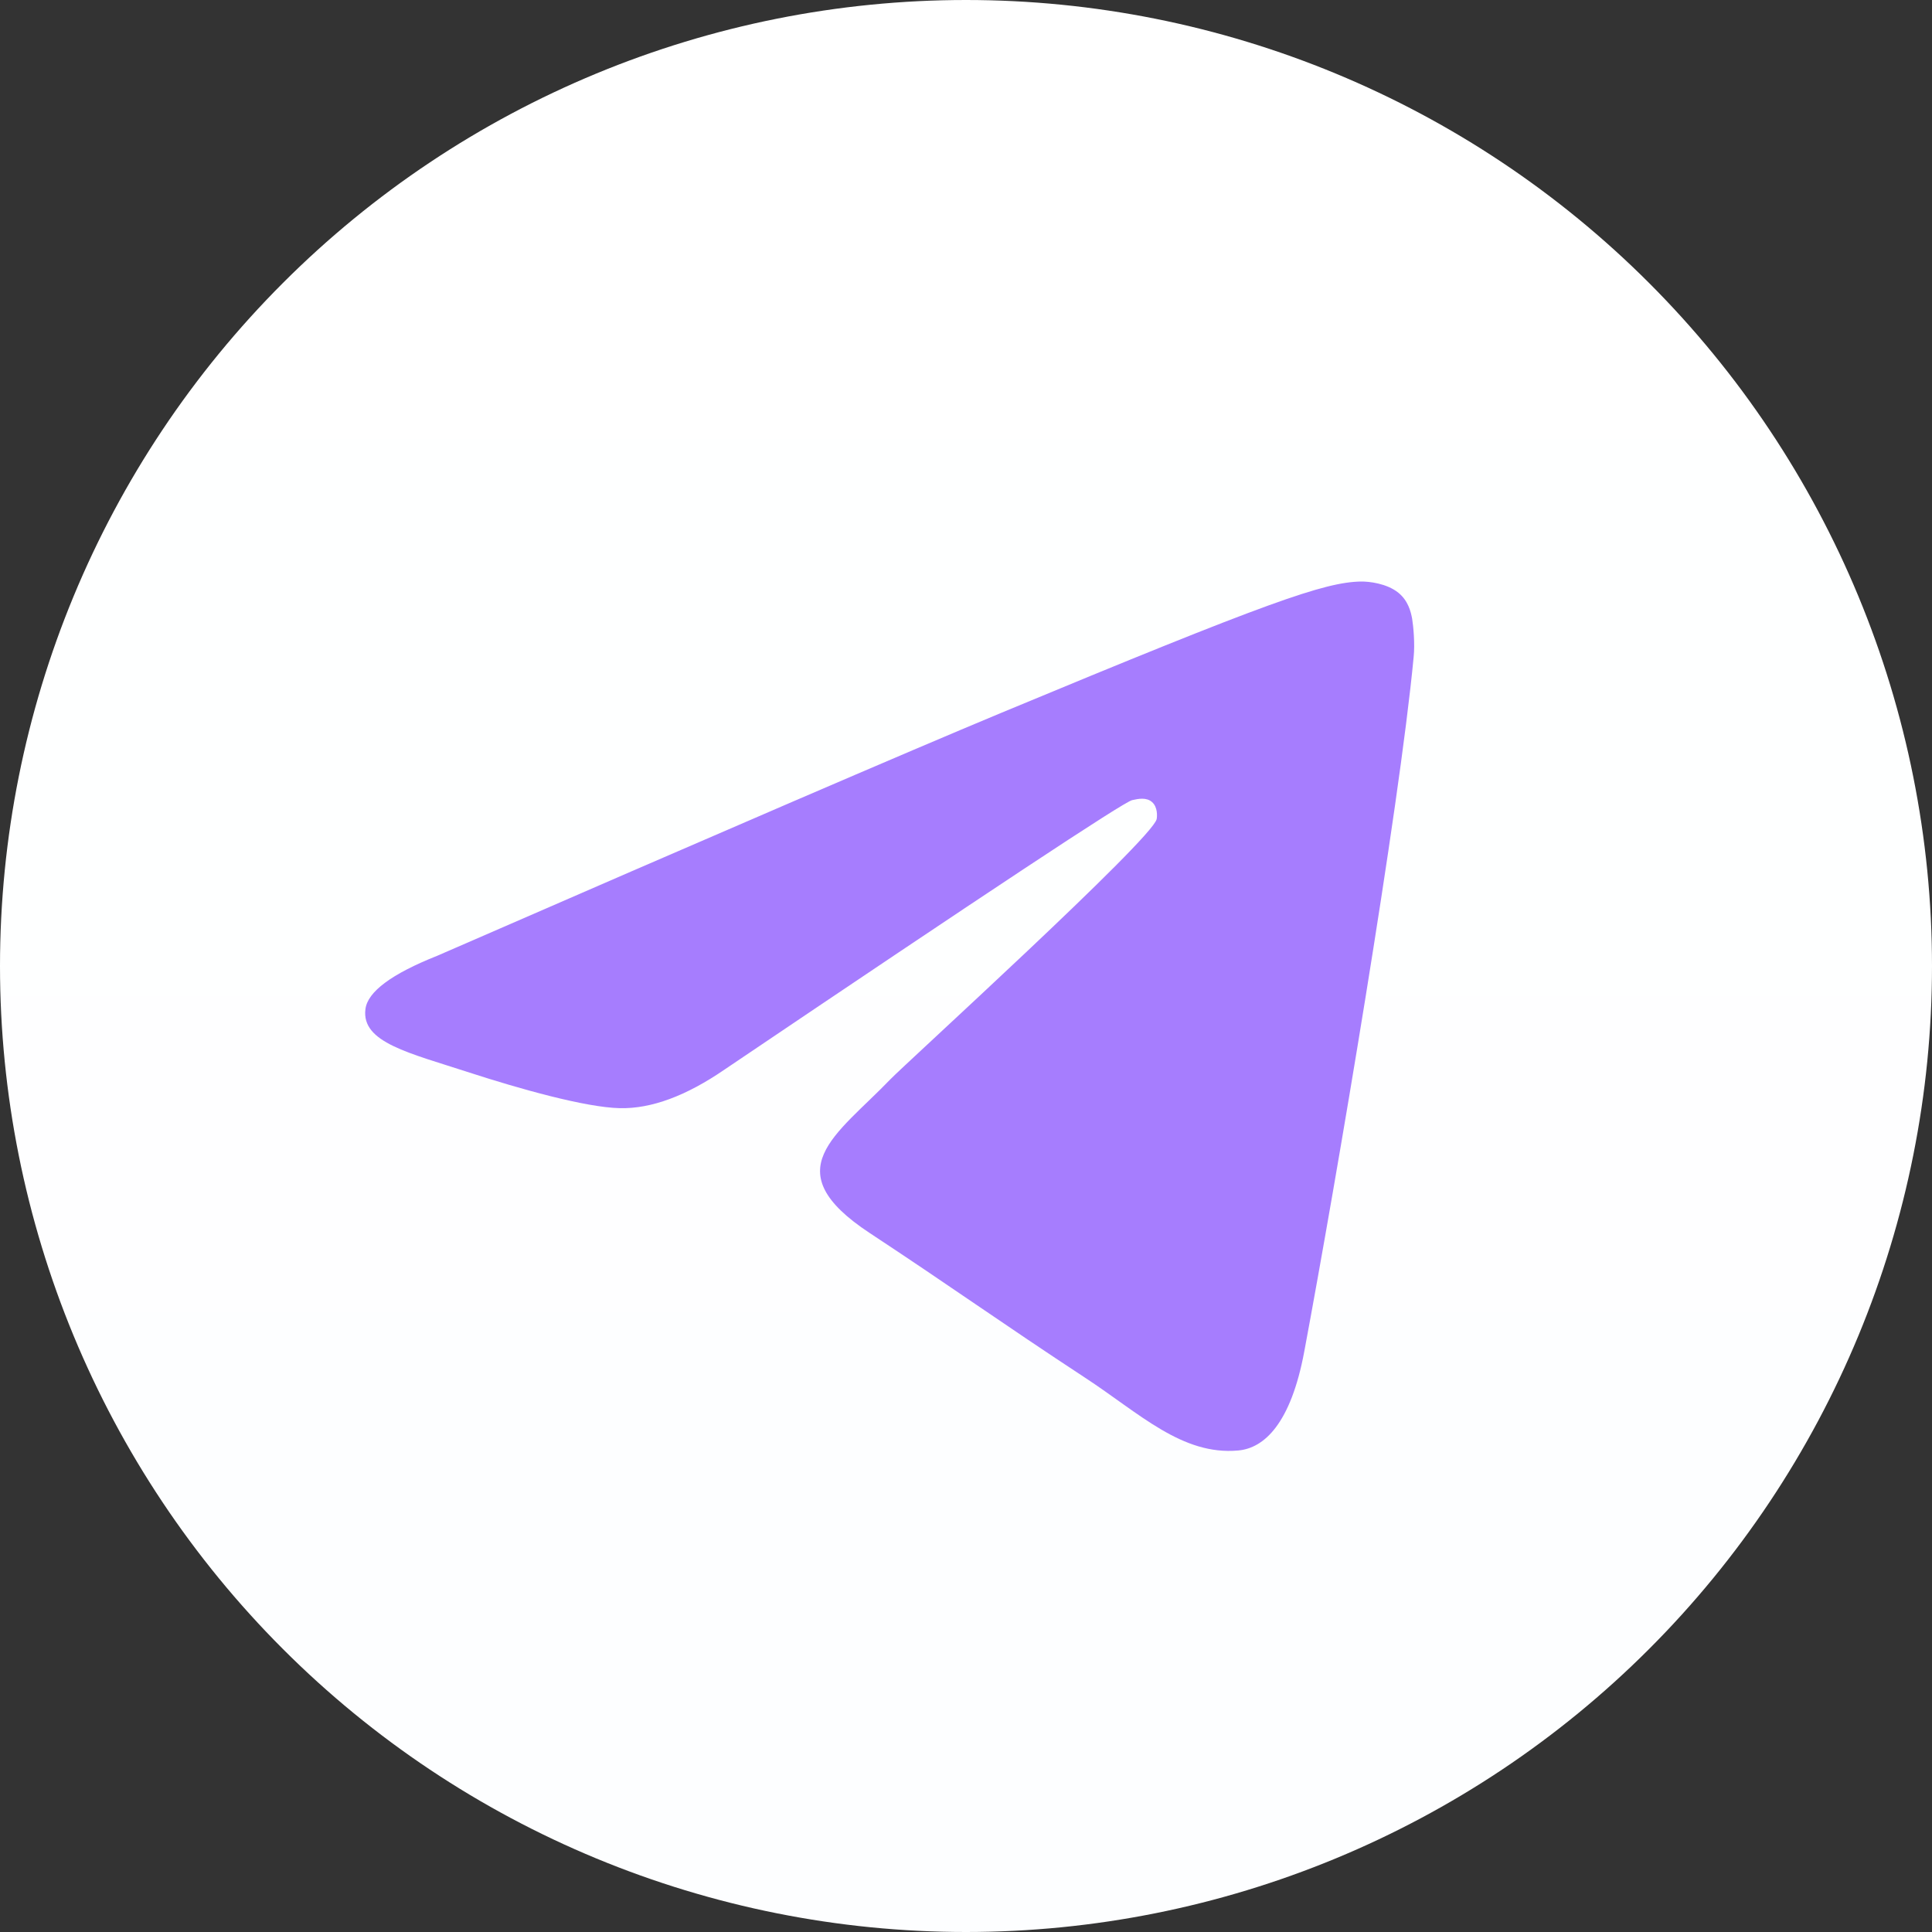 <svg width="34" height="34" viewBox="0 0 34 34" fill="none" xmlns="http://www.w3.org/2000/svg">
<rect x="0" y="0" width="34" height="34" fill="#333333" stroke="none"/>
<path d="M17 0C12.492 0 8.165 1.792 4.98 4.979C1.792 8.167 0.001 12.491 0 17C0 21.507 1.793 25.834 4.98 29.021C8.165 32.208 12.492 34 17 34C21.508 34 25.835 32.208 29.02 29.021C32.207 25.834 34 21.507 34 17C34 12.493 32.207 8.166 29.02 4.979C25.835 1.792 21.508 0 17 0Z" fill="url(#paint0_linear_0_9)"/>
<path d="M7.695 16.82C12.652 14.661 15.956 13.238 17.608 12.55C22.331 10.586 23.311 10.245 23.951 10.234C24.092 10.232 24.405 10.266 24.61 10.432C24.78 10.571 24.828 10.76 24.852 10.892C24.873 11.024 24.902 11.326 24.878 11.561C24.623 14.249 23.516 20.773 22.953 23.784C22.716 25.057 22.246 25.485 21.792 25.526C20.804 25.617 20.055 24.874 19.098 24.247C17.603 23.266 16.758 22.656 15.305 21.699C13.627 20.593 14.716 19.985 15.672 18.991C15.921 18.731 20.272 14.775 20.355 14.416C20.365 14.371 20.376 14.204 20.275 14.116C20.177 14.027 20.031 14.057 19.924 14.081C19.773 14.115 17.385 15.695 12.753 18.821C12.075 19.287 11.462 19.514 10.909 19.502C10.303 19.489 9.135 19.159 8.266 18.877C7.204 18.53 6.356 18.348 6.431 17.76C6.468 17.454 6.89 17.14 7.695 16.82Z" fill="#A67DFE"/>
<defs>
<linearGradient id="paint0_linear_0_9" x1="1700" y1="0" x2="1700" y2="3400" gradientUnits="userSpaceOnUse">
<stop stop-color="white"/>
<stop offset="1" stop-color="#229ED9"/>
</linearGradient>
</defs>
</svg>
